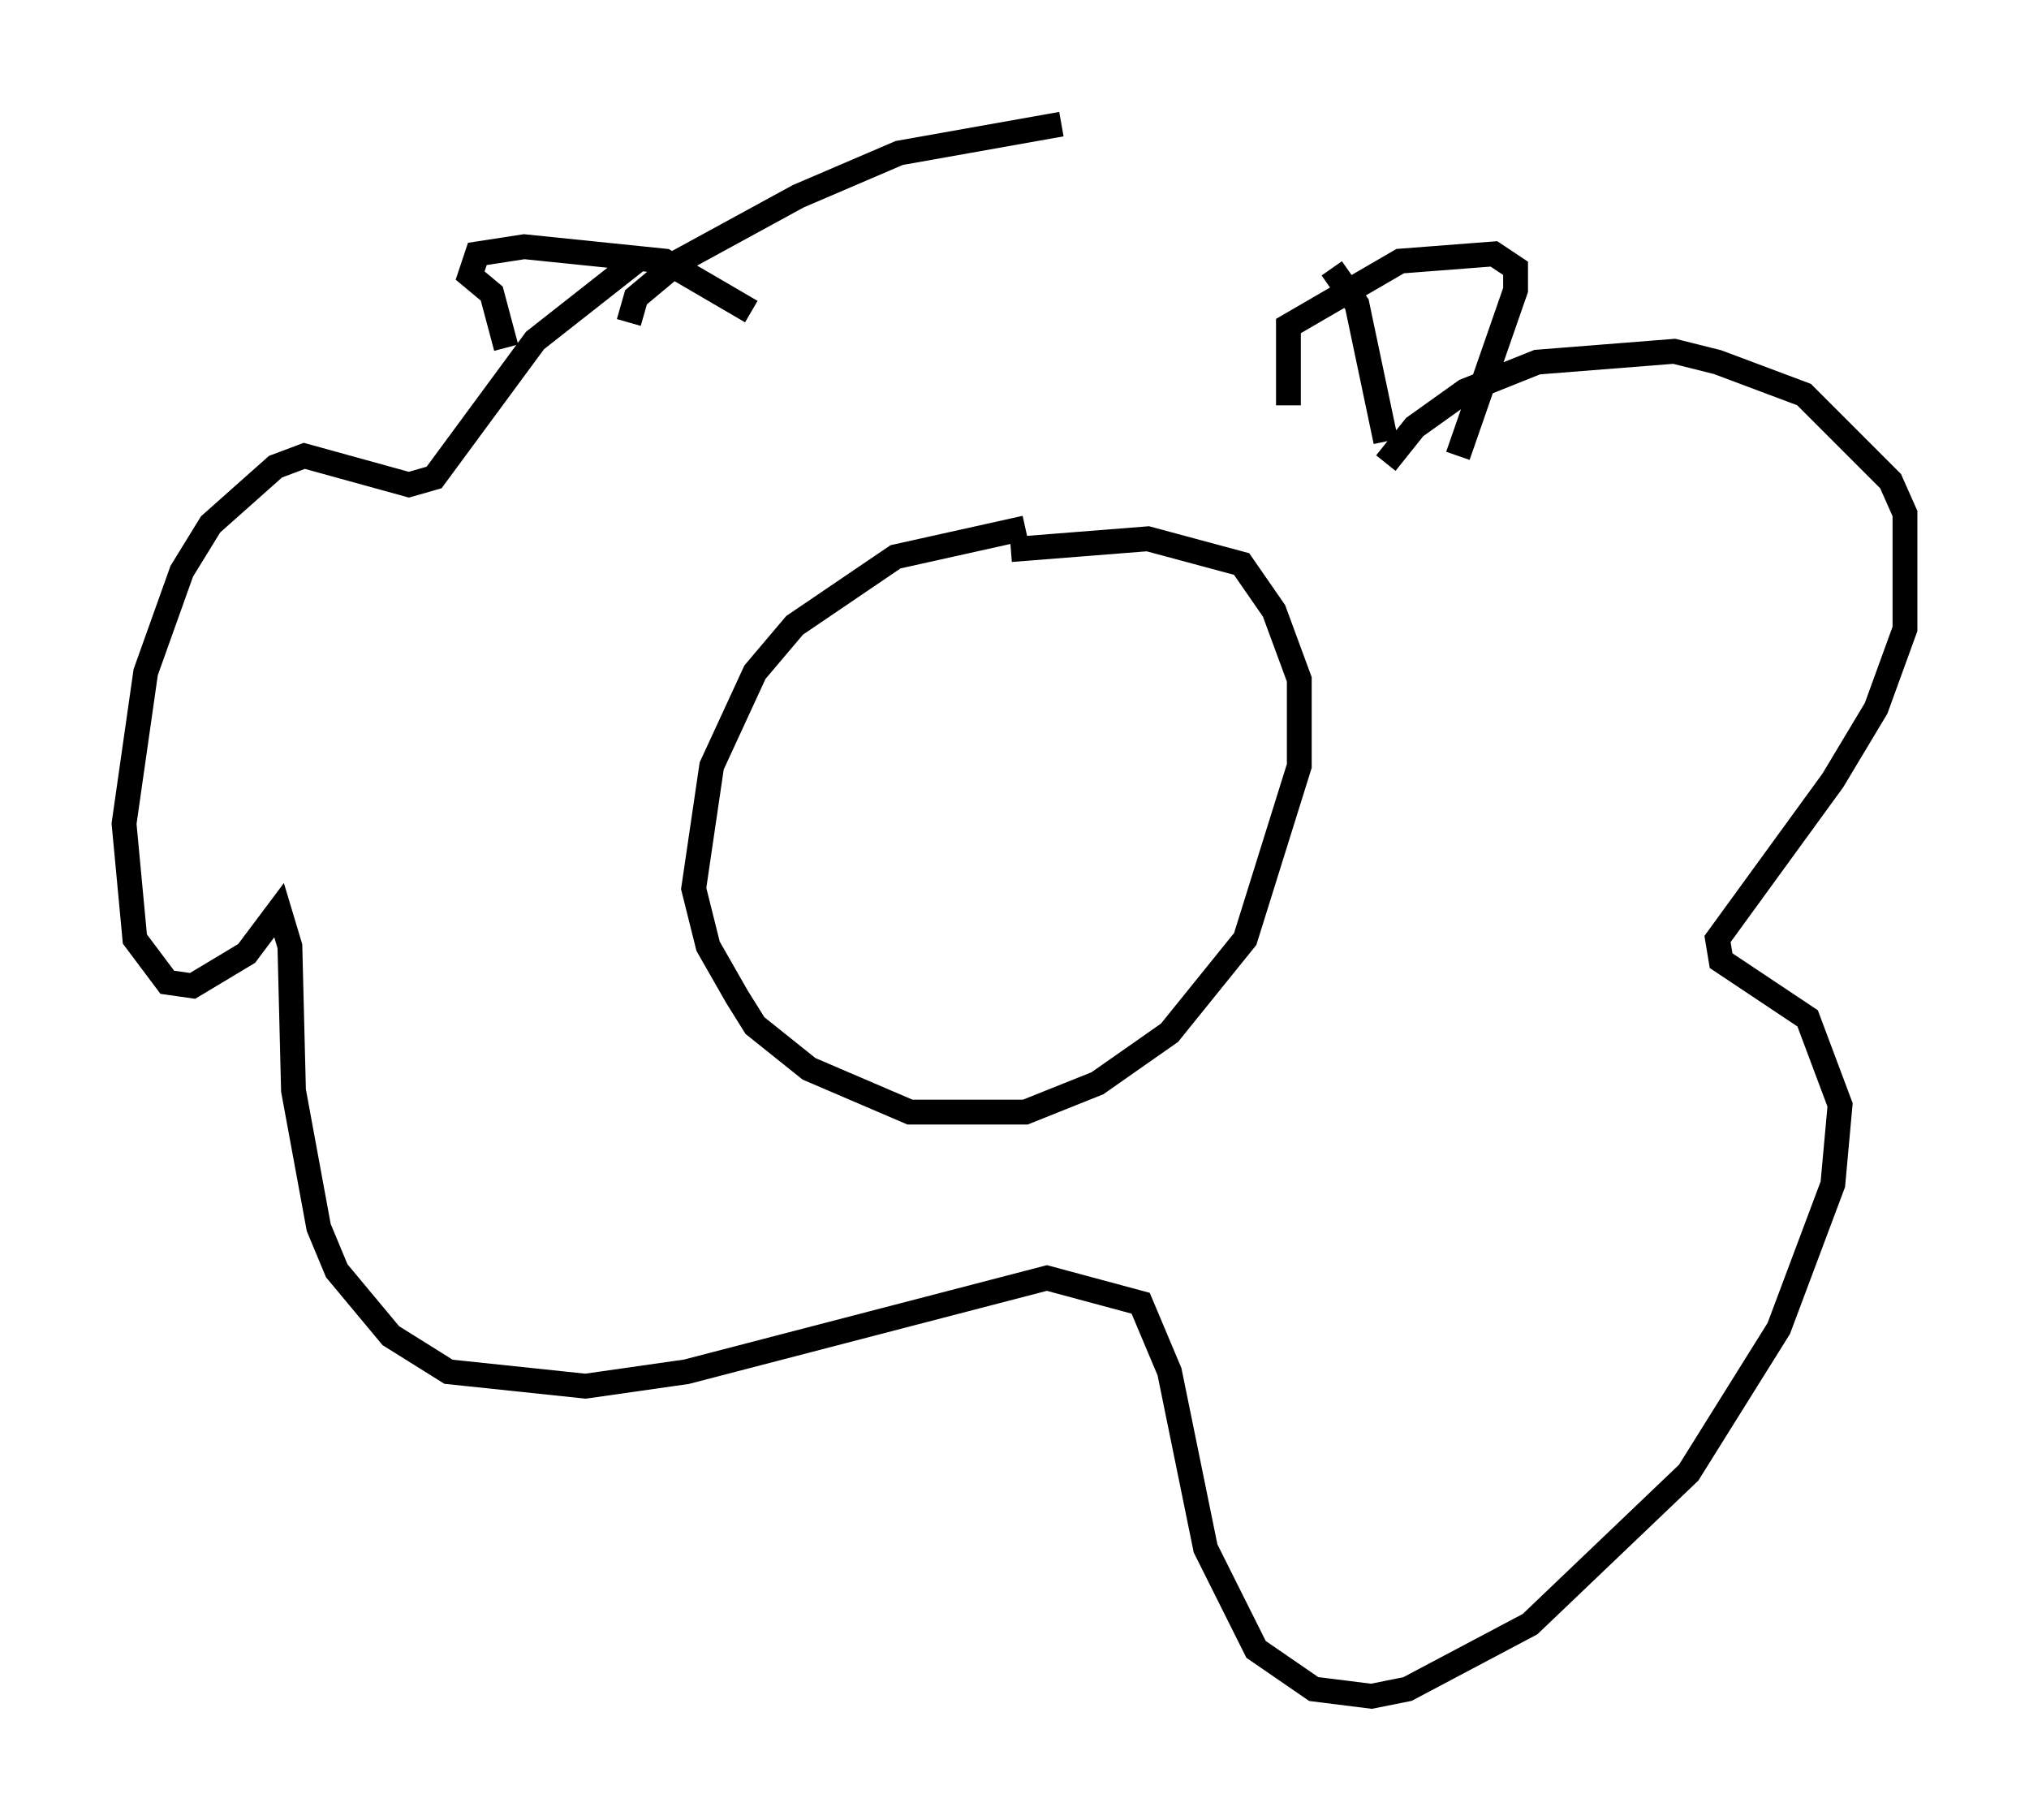 <?xml version="1.0" encoding="utf-8" ?>
<svg baseProfile="full" height="73.329" version="1.1" width="81.754" xmlns="http://www.w3.org/2000/svg" xmlns:ev="http://www.w3.org/2001/xml-events" xmlns:xlink="http://www.w3.org/1999/xlink"><defs /><rect fill="white" height="73.329" width="81.754" x="0" y="0" /><path d="M44.799, 23.011 m-3.486, -1.743 l-5.229, 1.162 -4.067, 2.76 l-1.598, 1.888 -1.743, 3.777 l-0.726, 4.939 0.581, 2.324 l1.162, 2.034 0.726, 1.162 l2.179, 1.743 4.067, 1.743 l4.648, 0.0 2.905, -1.162 l2.905, -2.034 3.05, -3.777 l2.179, -6.972 0.0, -3.486 l-1.017, -2.76 -1.307, -1.888 l-3.777, -1.017 -5.52, 0.436 m-10.458, -9.587 l-3.486, -2.034 -5.665, -0.581 l-1.888, 0.291 -0.291, 0.872 l0.872, 0.726 0.581, 2.179 m31.519, 2.324 l0.0, -3.196 4.503, -2.615 l3.777, -0.291 0.872, 0.581 l0.0, 0.872 -2.324, 6.682 m-33.117, -7.844 l-4.067, 3.196 -4.067, 5.52 l-1.017, 0.291 -4.212, -1.162 l-1.162, 0.436 -2.615, 2.324 l-1.162, 1.888 -1.453, 4.067 l-0.872, 6.101 0.436, 4.648 l1.307, 1.743 1.017, 0.145 l2.179, -1.307 1.307, -1.743 l0.436, 1.453 0.145, 5.81 l1.017, 5.52 0.726, 1.743 l2.179, 2.615 2.324, 1.453 l5.52, 0.581 4.067, -0.581 l14.525, -3.777 3.777, 1.017 l1.162, 2.76 1.453, 7.117 l2.034, 4.067 2.324, 1.598 l2.324, 0.291 1.453, -0.291 l4.939, -2.615 6.391, -6.101 l3.631, -5.81 2.179, -5.81 l0.291, -3.196 -1.307, -3.486 l-3.486, -2.324 -0.145, -0.872 l4.648, -6.391 1.743, -2.905 l1.162, -3.196 0.0, -4.648 l-0.581, -1.307 -3.486, -3.486 l-3.486, -1.307 -1.743, -0.436 l-5.52, 0.436 -2.905, 1.162 l-2.034, 1.453 -1.162, 1.453 m0.0, -0.872 l-1.162, -5.52 -1.017, -1.453 m-10.894, -5.81 l-6.536, 1.162 -4.067, 1.743 l-4.793, 2.615 -1.743, 1.453 l-0.291, 1.017 " fill="none" stroke="black" stroke-width="1" /></svg>